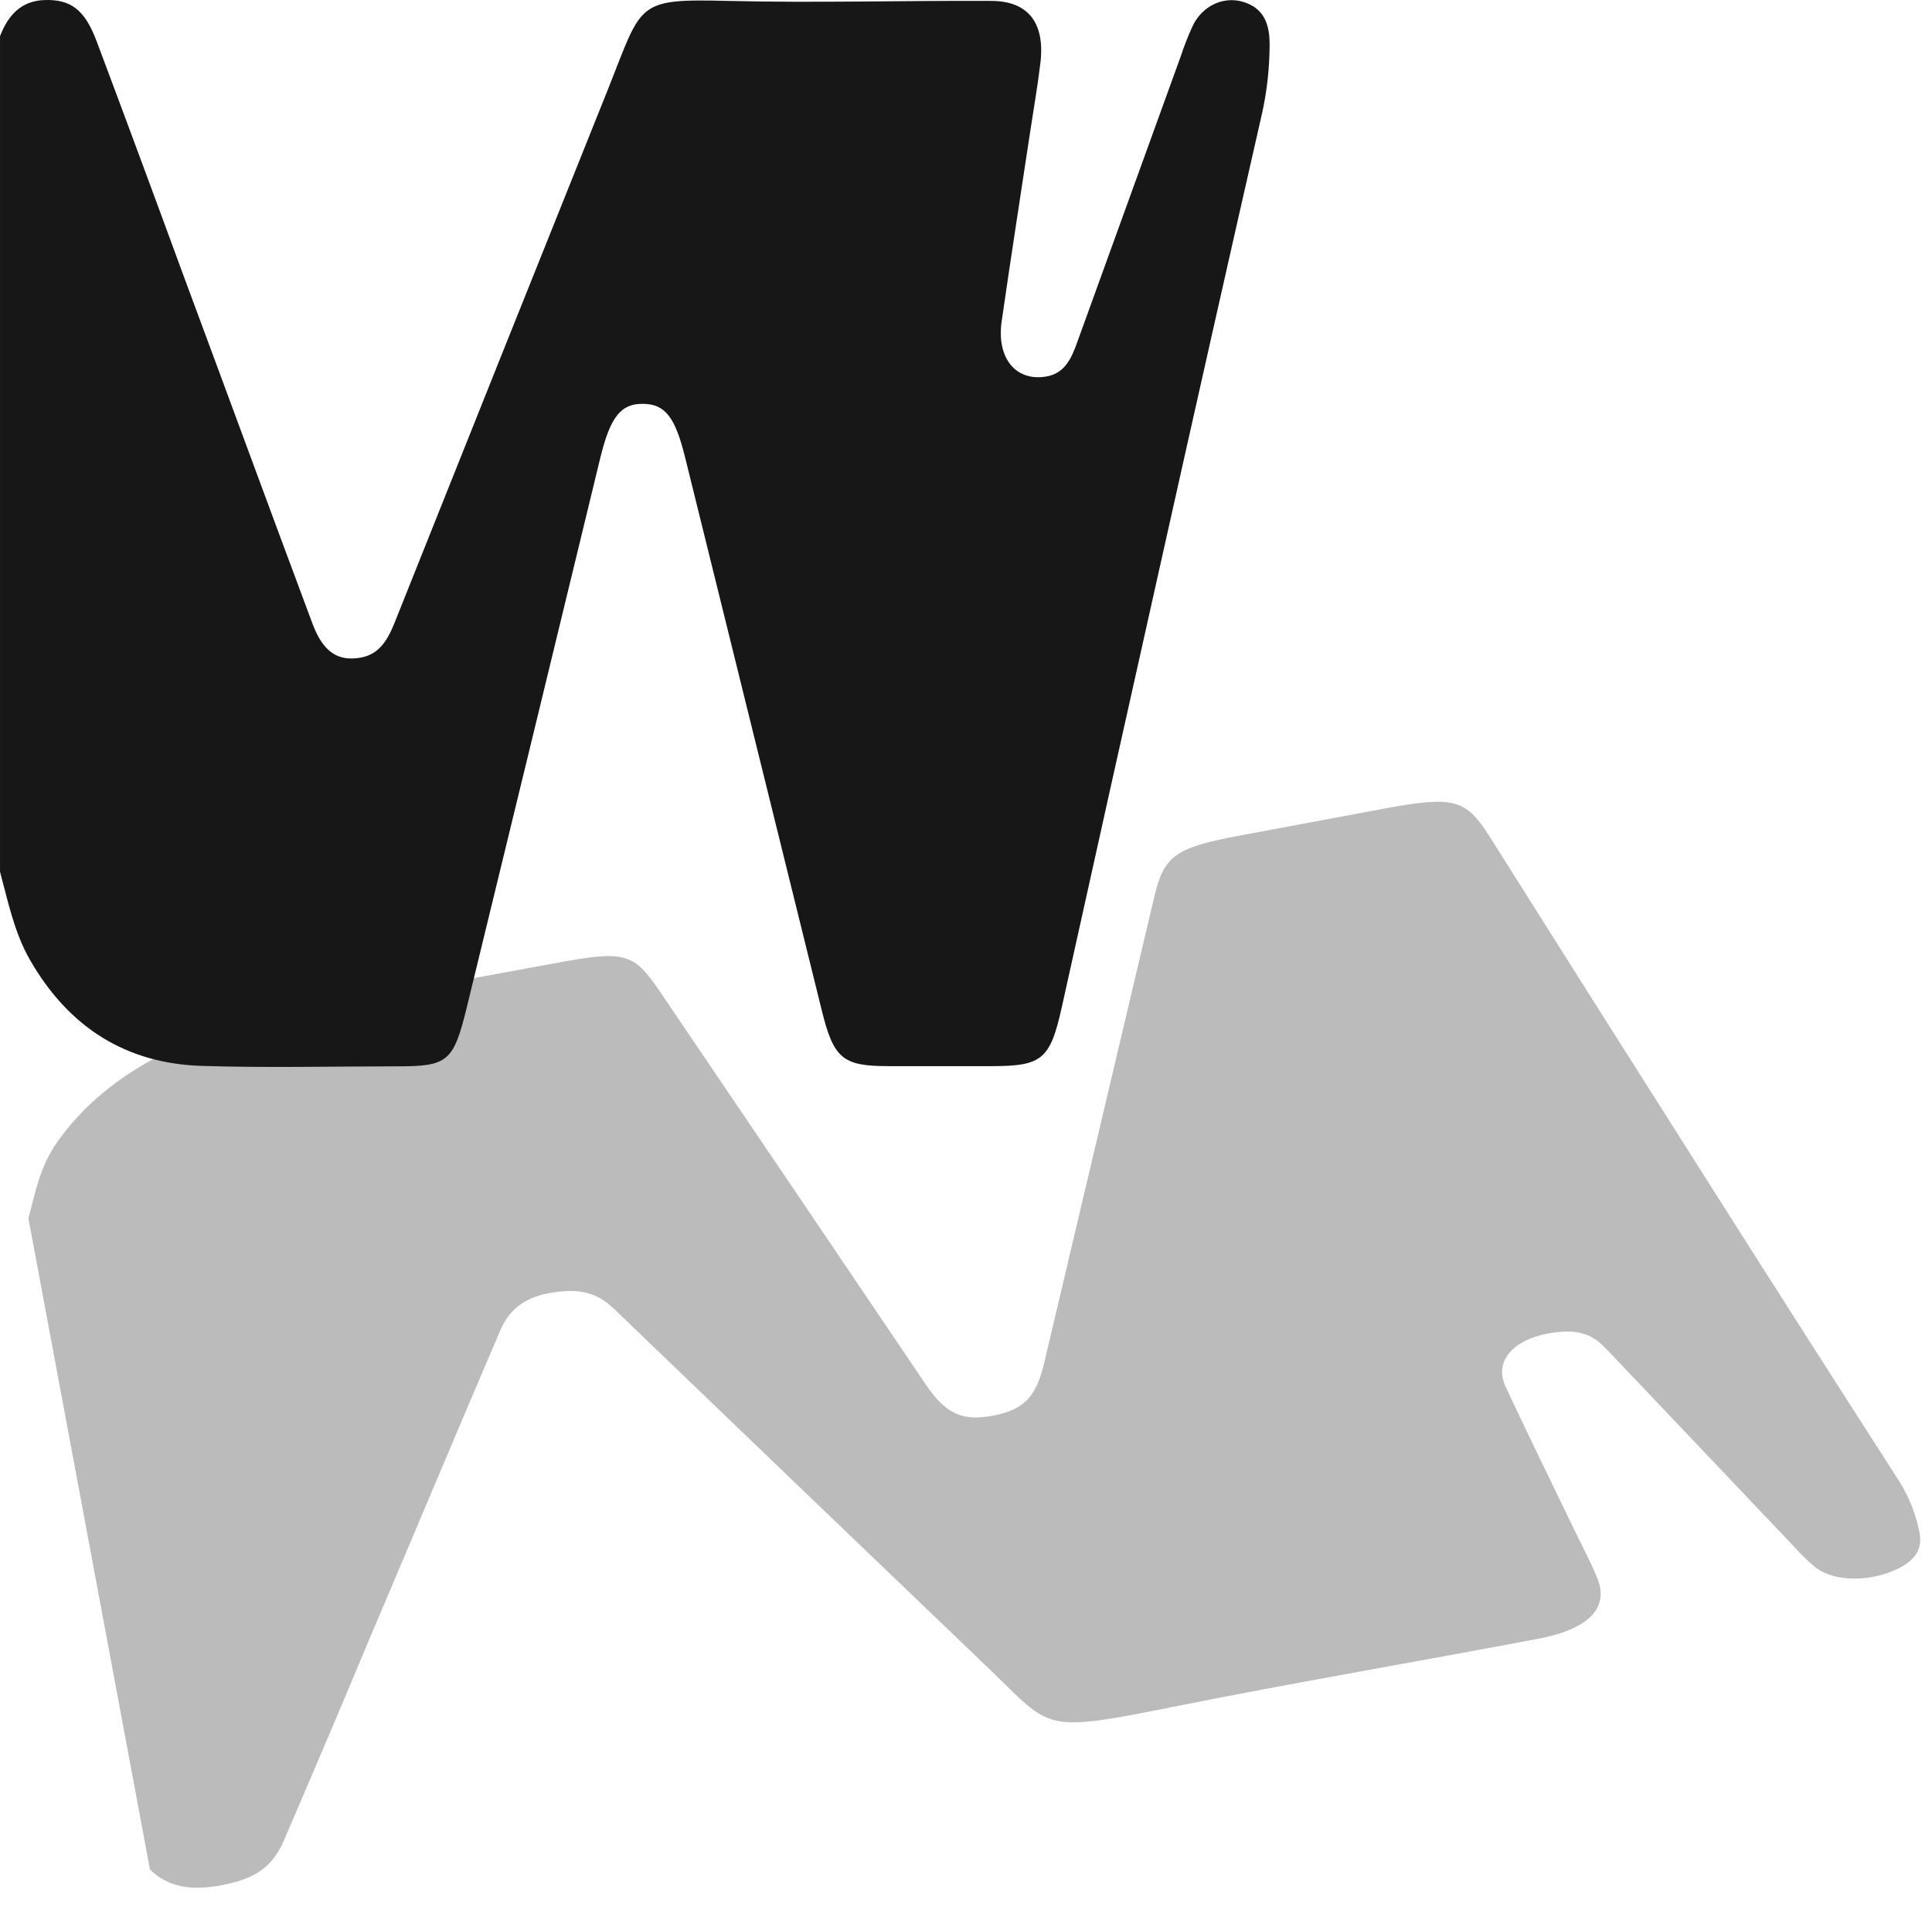 <svg width="105" height="104" viewBox="0 0 105 104" fill="none" xmlns="http://www.w3.org/2000/svg">
<path d="M1.544 66.233L8.149 101.62C8.938 102.416 10.063 102.811 11.788 102.526C13.8 102.192 14.782 101.551 15.436 100.034C17.033 96.326 18.607 92.618 20.156 88.909C22.508 83.38 24.82 77.852 27.184 72.332C27.766 70.967 28.81 70.352 30.566 70.198C32.038 70.07 32.785 70.585 33.447 71.222C40.249 77.766 47.063 84.307 53.889 90.844C57.114 93.958 56.664 94.208 63.587 92.819C70.22 91.488 76.901 90.354 83.555 89.092C86.368 88.567 87.477 87.393 86.801 85.769C86.4 84.805 85.9 83.871 85.444 82.922C84.233 80.405 82.999 77.895 81.82 75.37C81.126 73.879 82.43 72.606 84.785 72.402C86.151 72.282 86.784 72.782 87.342 73.374C90.726 76.941 94.113 80.508 97.502 84.074C97.833 84.454 98.205 84.818 98.613 85.162C99.029 85.509 99.649 85.733 100.371 85.796C101.092 85.859 101.873 85.758 102.584 85.509C104.144 84.957 104.52 84.19 104.305 83.229C104.116 82.29 103.756 81.388 103.23 80.538C99.427 74.623 95.648 68.701 91.894 62.773C88.23 57.003 84.578 51.227 80.937 45.443C79.668 43.438 78.991 43.259 75.264 43.95L67.345 45.429C63.889 46.074 63.257 46.521 62.738 48.725C60.741 57.185 58.743 65.645 56.745 74.105C56.313 75.927 55.663 76.621 54.017 76.946C52.313 77.283 51.403 76.87 50.316 75.266C45.504 68.136 40.685 61.013 35.861 53.895C34.411 51.76 33.954 51.653 30.076 52.377C25.144 53.298 20.192 54.151 15.276 55.16C9.709 56.303 5.565 58.592 3.106 62.09C2.146 63.46 1.92 64.841 1.544 66.233Z" fill="#BBBBBB"/>
<path d="M0.001 47.388V1.969C0.445 0.8 1.173 0.049 2.405 0.003C3.842 -0.048 4.606 0.519 5.255 2.25C6.841 6.478 8.41 10.713 9.963 14.954C12.308 21.267 14.625 27.588 16.977 33.887C17.557 35.445 18.36 35.966 19.596 35.75C20.632 35.569 21.083 34.757 21.46 33.814C25.326 24.122 29.201 14.433 33.085 4.745C34.917 0.135 34.572 -0.07 39.548 0.049C44.317 0.165 49.092 0.025 53.865 0.049C55.883 0.049 56.802 1.248 56.544 3.419C56.391 4.707 56.165 5.981 55.972 7.264C55.459 10.666 54.928 14.065 54.438 17.47C54.15 19.479 55.218 20.756 56.876 20.465C57.838 20.297 58.212 19.53 58.522 18.666C60.405 13.459 62.29 8.251 64.177 3.043C64.358 2.495 64.568 1.958 64.807 1.437C65.05 0.91 65.45 0.489 65.942 0.244C66.434 -0.002 66.988 -0.057 67.513 0.087C68.665 0.411 69.025 1.275 69 2.517C68.991 3.725 68.858 4.927 68.603 6.103C66.733 14.32 64.881 22.539 63.047 30.76C61.255 38.765 59.471 46.776 57.697 54.791C57.077 57.572 56.631 57.95 53.959 57.956H48.282C45.804 57.956 45.308 57.548 44.664 54.934C42.185 44.904 39.707 34.874 37.229 24.844C36.694 22.684 36.153 21.974 34.971 21.953C33.747 21.928 33.17 22.652 32.624 24.893C30.212 34.849 27.795 44.8 25.373 54.745C24.645 57.729 24.342 57.967 21.562 57.967C18.025 57.967 14.484 58.056 10.947 57.942C6.942 57.813 3.775 55.934 1.619 52.164C0.777 50.687 0.442 49.027 0.001 47.388Z" fill="#171717"/>
</svg>
